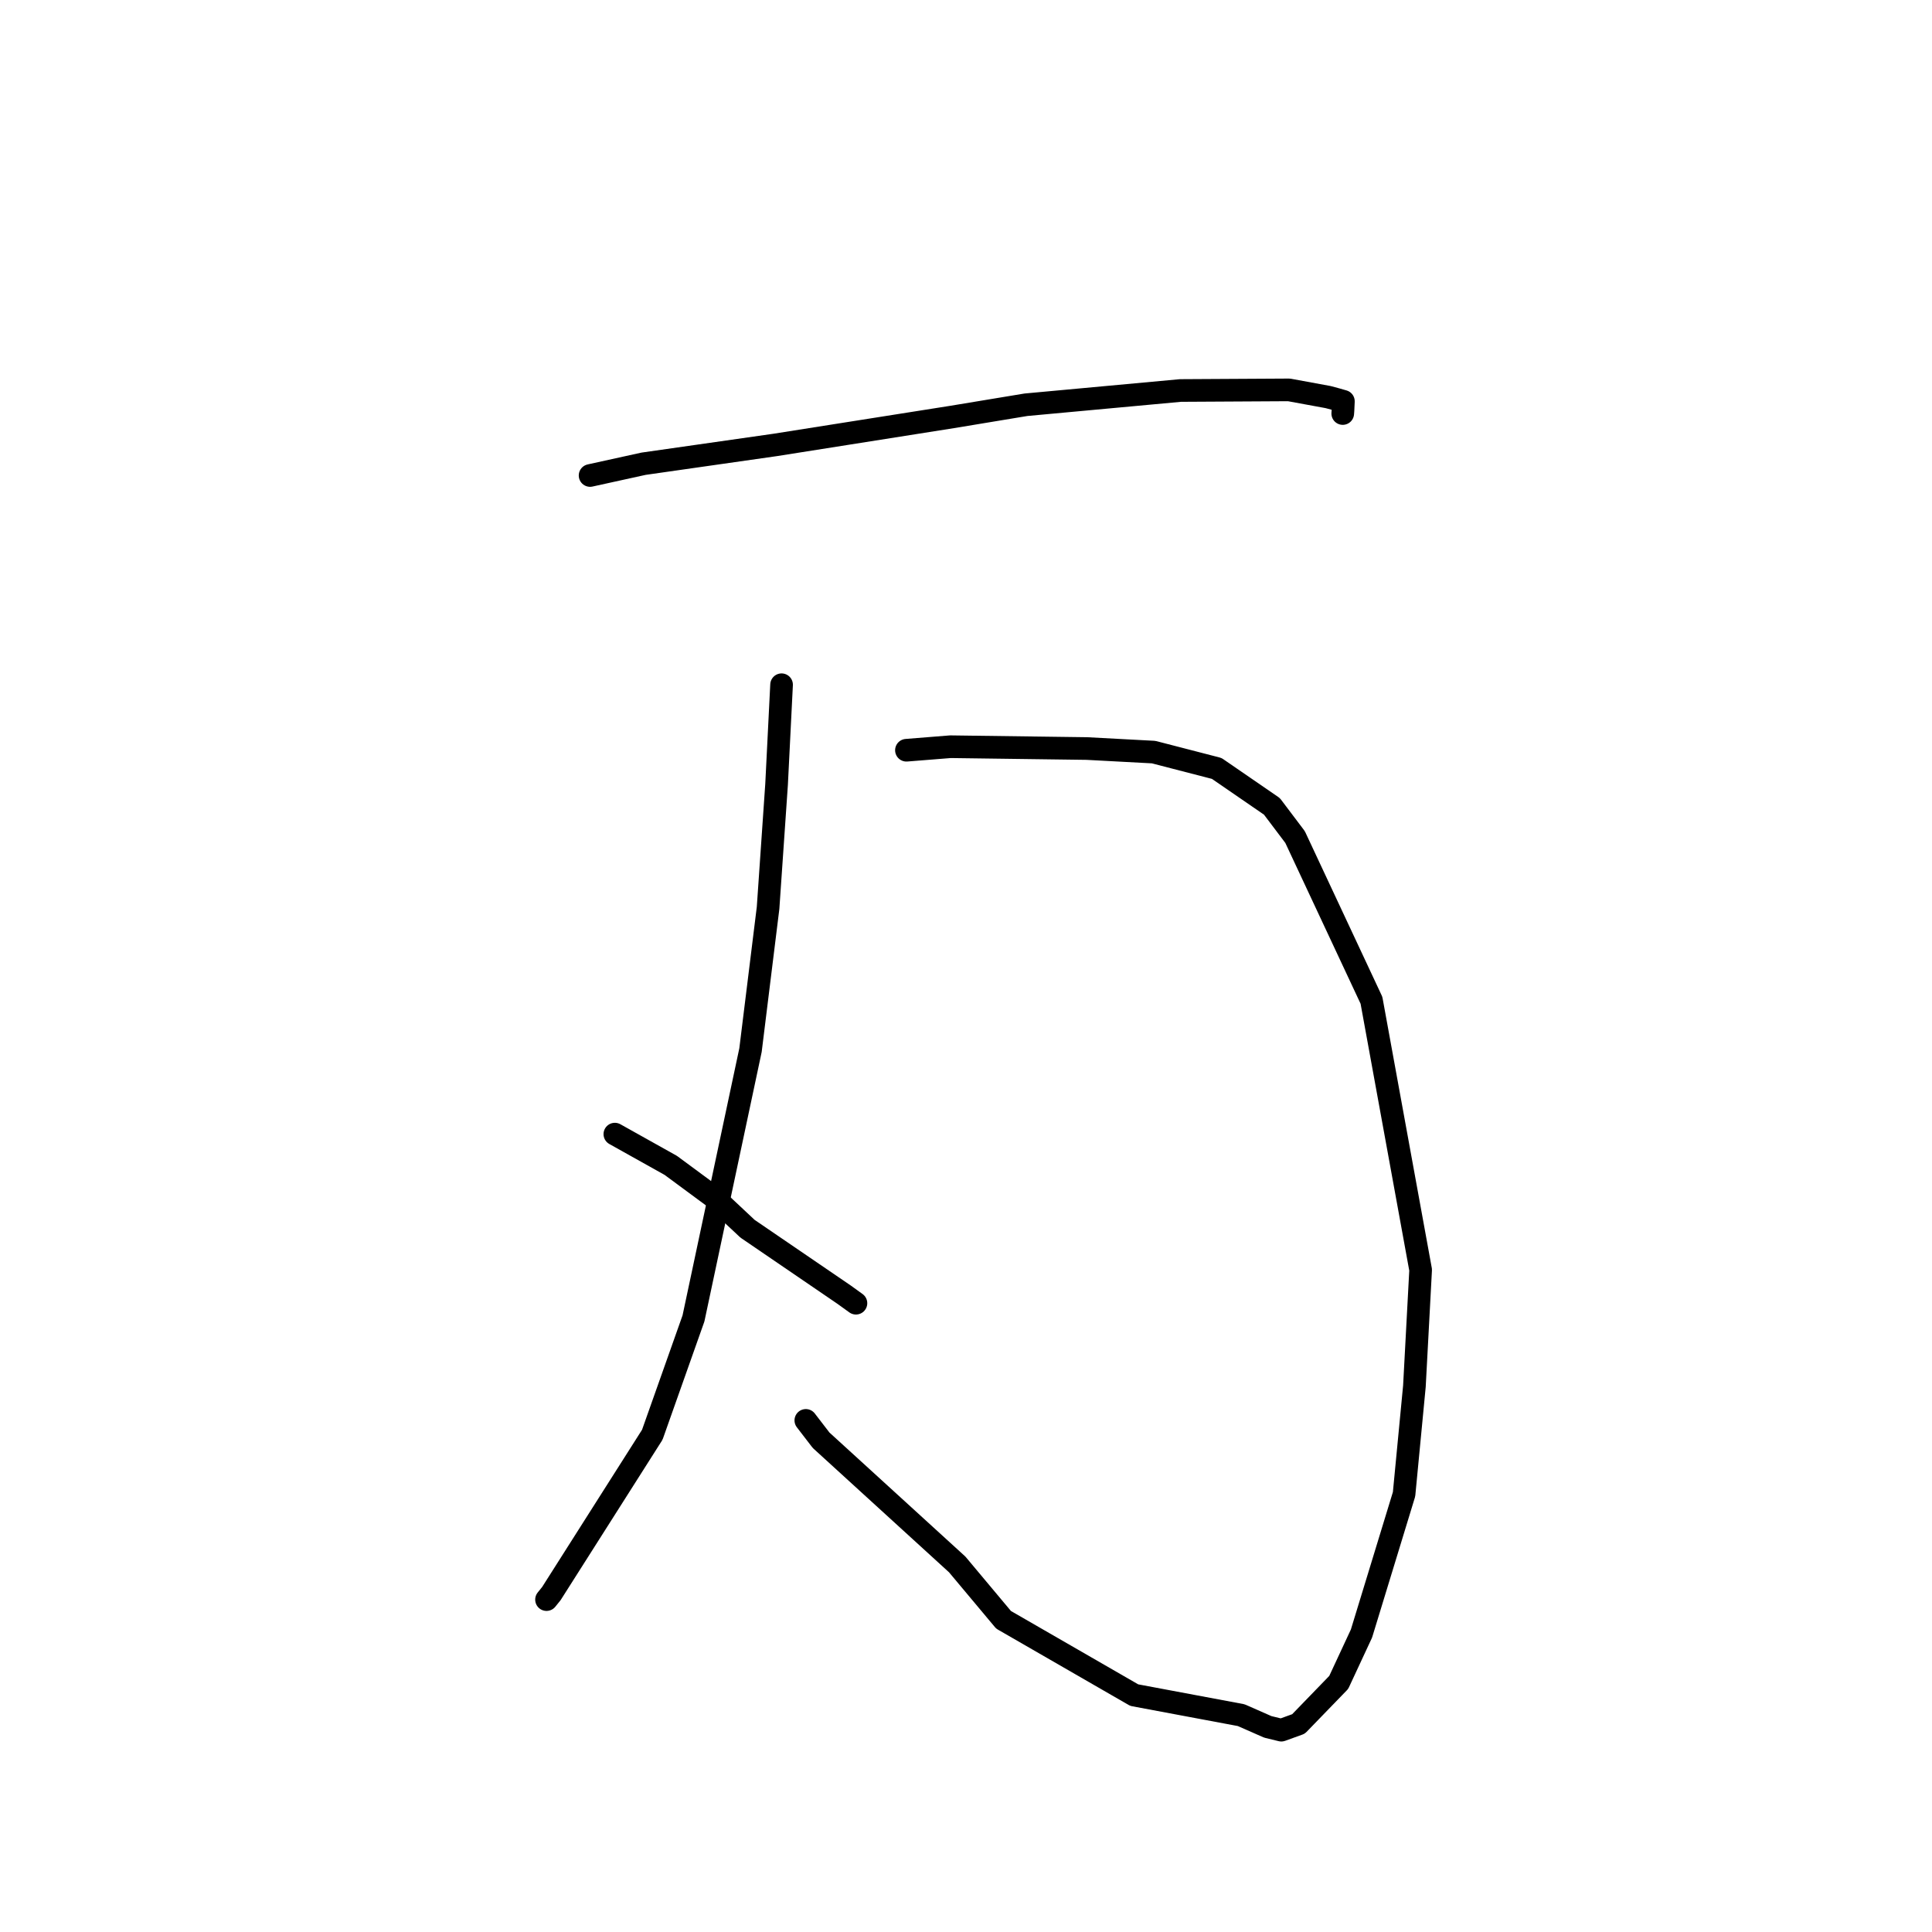 <?xml version="1.0" standalone="no"?>
    <svg width="256" height="256" xmlns="http://www.w3.org/2000/svg" version="1.1">
    <polyline stroke="black" stroke-width="3" stroke-linecap="round" fill="transparent" stroke-linejoin="round" points="78.189 63.005 85.278 61.447 102.719 58.955 126.175 55.249 135.943 53.632 156.417 51.743 170.792 51.662 175.965 52.612 177.062 52.906 178.007 53.176 177.952 54.386 177.92 54.794 " />
        <polyline stroke="black" stroke-width="3" stroke-linecap="round" fill="transparent" stroke-linejoin="round" points="120.107 99.41 125.941 98.944 144.013 99.185 152.854 99.657 161.222 101.821 168.535 106.849 171.602 110.91 181.726 132.543 188.241 168.268 187.417 183.673 186.045 197.993 180.405 216.447 177.389 222.927 172.058 228.433 169.784 229.256 167.987 228.819 164.463 227.267 150.291 224.612 132.977 214.632 126.836 207.297 108.799 190.839 106.776 188.209 " />
        <polyline stroke="black" stroke-width="3" stroke-linecap="round" fill="transparent" stroke-linejoin="round" points="103.562 90.731 102.9 103.941 101.774 120.298 99.446 139.143 91.89 174.694 86.433 190.108 73.058 211.16 72.417 211.955 " />
        <polyline stroke="black" stroke-width="3" stroke-linecap="round" fill="transparent" stroke-linejoin="round" points="81.471 150.277 88.88 154.419 94.615 158.654 99.048 162.812 111.828 171.537 113.417 172.682 " />
        </svg>